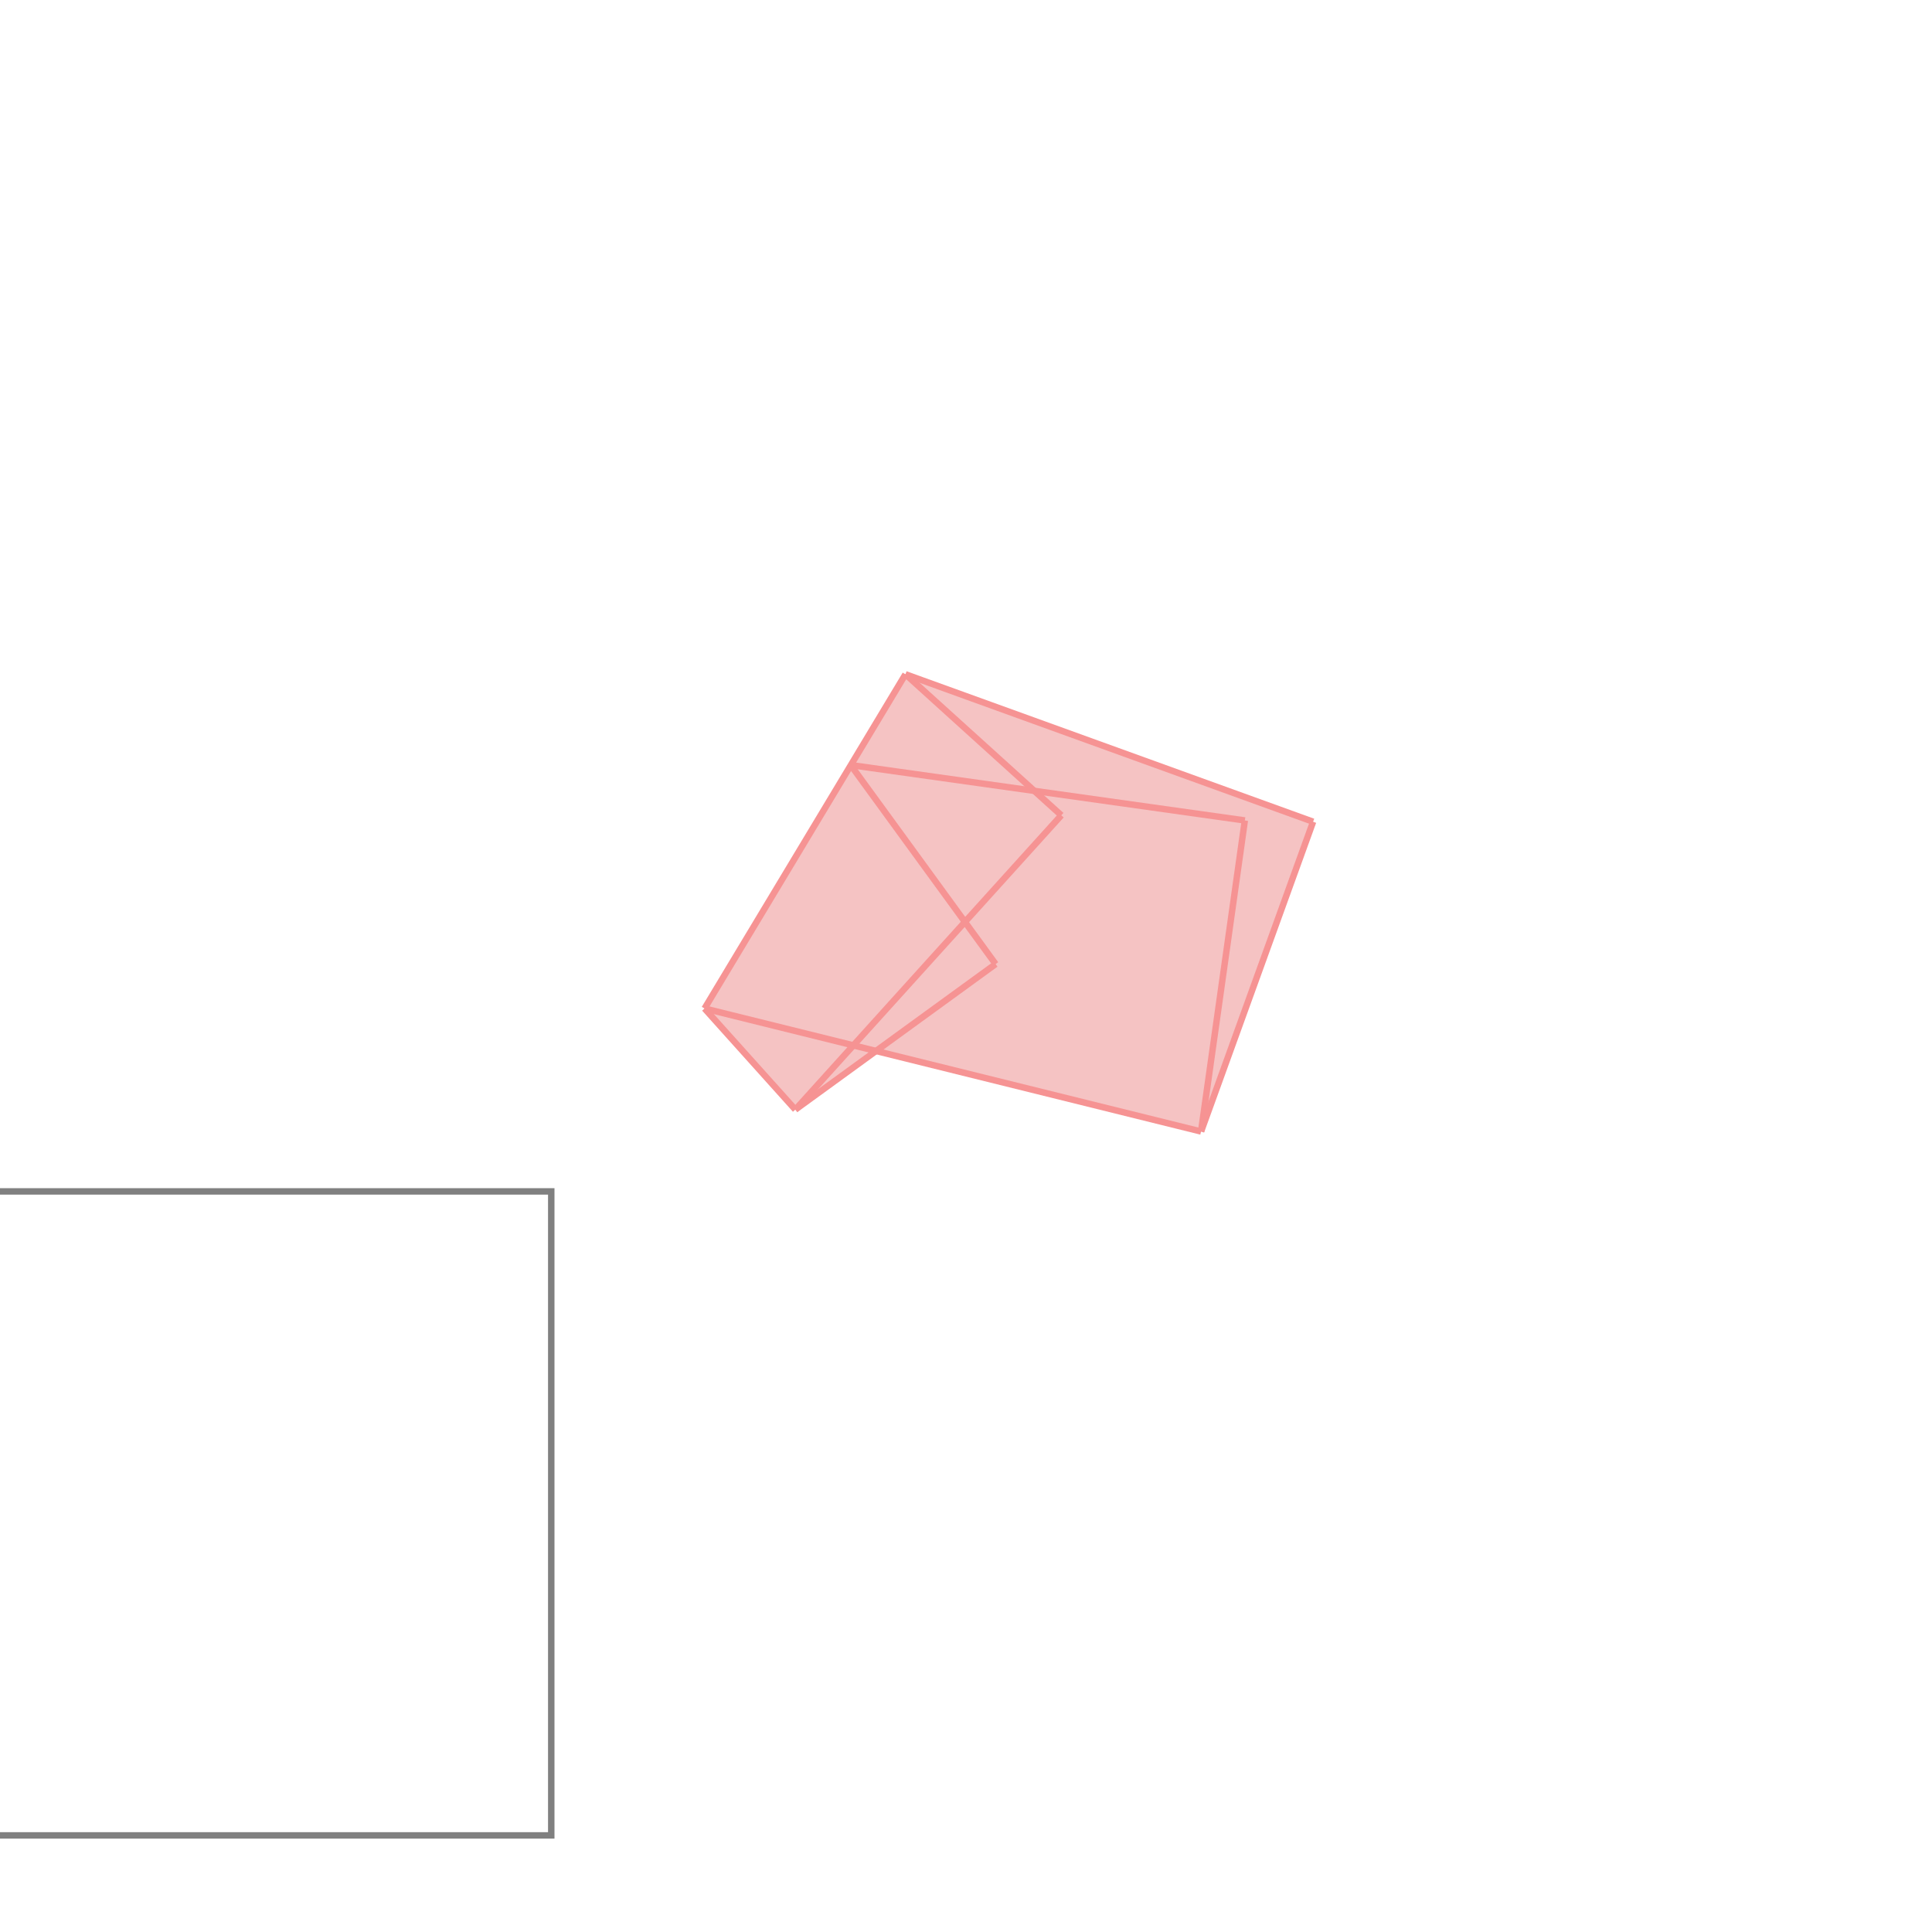 <svg xmlns="http://www.w3.org/2000/svg" viewBox="-1.5 -1.5 3 3">
<g transform="scale(1, -1)">
<path d="M0.365 -0.257 L0.539 0.224 L-0.094 0.453 L-0.406 -0.066 L-0.265 -0.223 L-0.14 -0.132 z " fill="rgb(245,195,195)" />
<path d="M-1.644 -1.35 L-0.644 -1.35 L-0.644 -0.35 L-1.644 -0.35  z" fill="none" stroke="rgb(128,128,128)" stroke-width="0.01" />
<line x1="0.365" y1="-0.257" x2="0.539" y2="0.224" style="stroke:rgb(246,147,147);stroke-width:0.01" />
<line x1="0.365" y1="-0.257" x2="0.433" y2="0.226" style="stroke:rgb(246,147,147);stroke-width:0.01" />
<line x1="-0.406" y1="-0.066" x2="-0.094" y2="0.453" style="stroke:rgb(246,147,147);stroke-width:0.01" />
<line x1="-0.265" y1="-0.223" x2="0.148" y2="0.234" style="stroke:rgb(246,147,147);stroke-width:0.01" />
<line x1="-0.265" y1="-0.223" x2="0.046" y2="0.003" style="stroke:rgb(246,147,147);stroke-width:0.01" />
<line x1="-0.265" y1="-0.223" x2="-0.406" y2="-0.066" style="stroke:rgb(246,147,147);stroke-width:0.01" />
<line x1="0.046" y1="0.003" x2="-0.179" y2="0.312" style="stroke:rgb(246,147,147);stroke-width:0.01" />
<line x1="0.365" y1="-0.257" x2="-0.406" y2="-0.066" style="stroke:rgb(246,147,147);stroke-width:0.01" />
<line x1="0.148" y1="0.234" x2="-0.094" y2="0.453" style="stroke:rgb(246,147,147);stroke-width:0.01" />
<line x1="0.433" y1="0.226" x2="-0.179" y2="0.312" style="stroke:rgb(246,147,147);stroke-width:0.01" />
<line x1="0.539" y1="0.224" x2="-0.094" y2="0.453" style="stroke:rgb(246,147,147);stroke-width:0.01" />
</g>
</svg>
